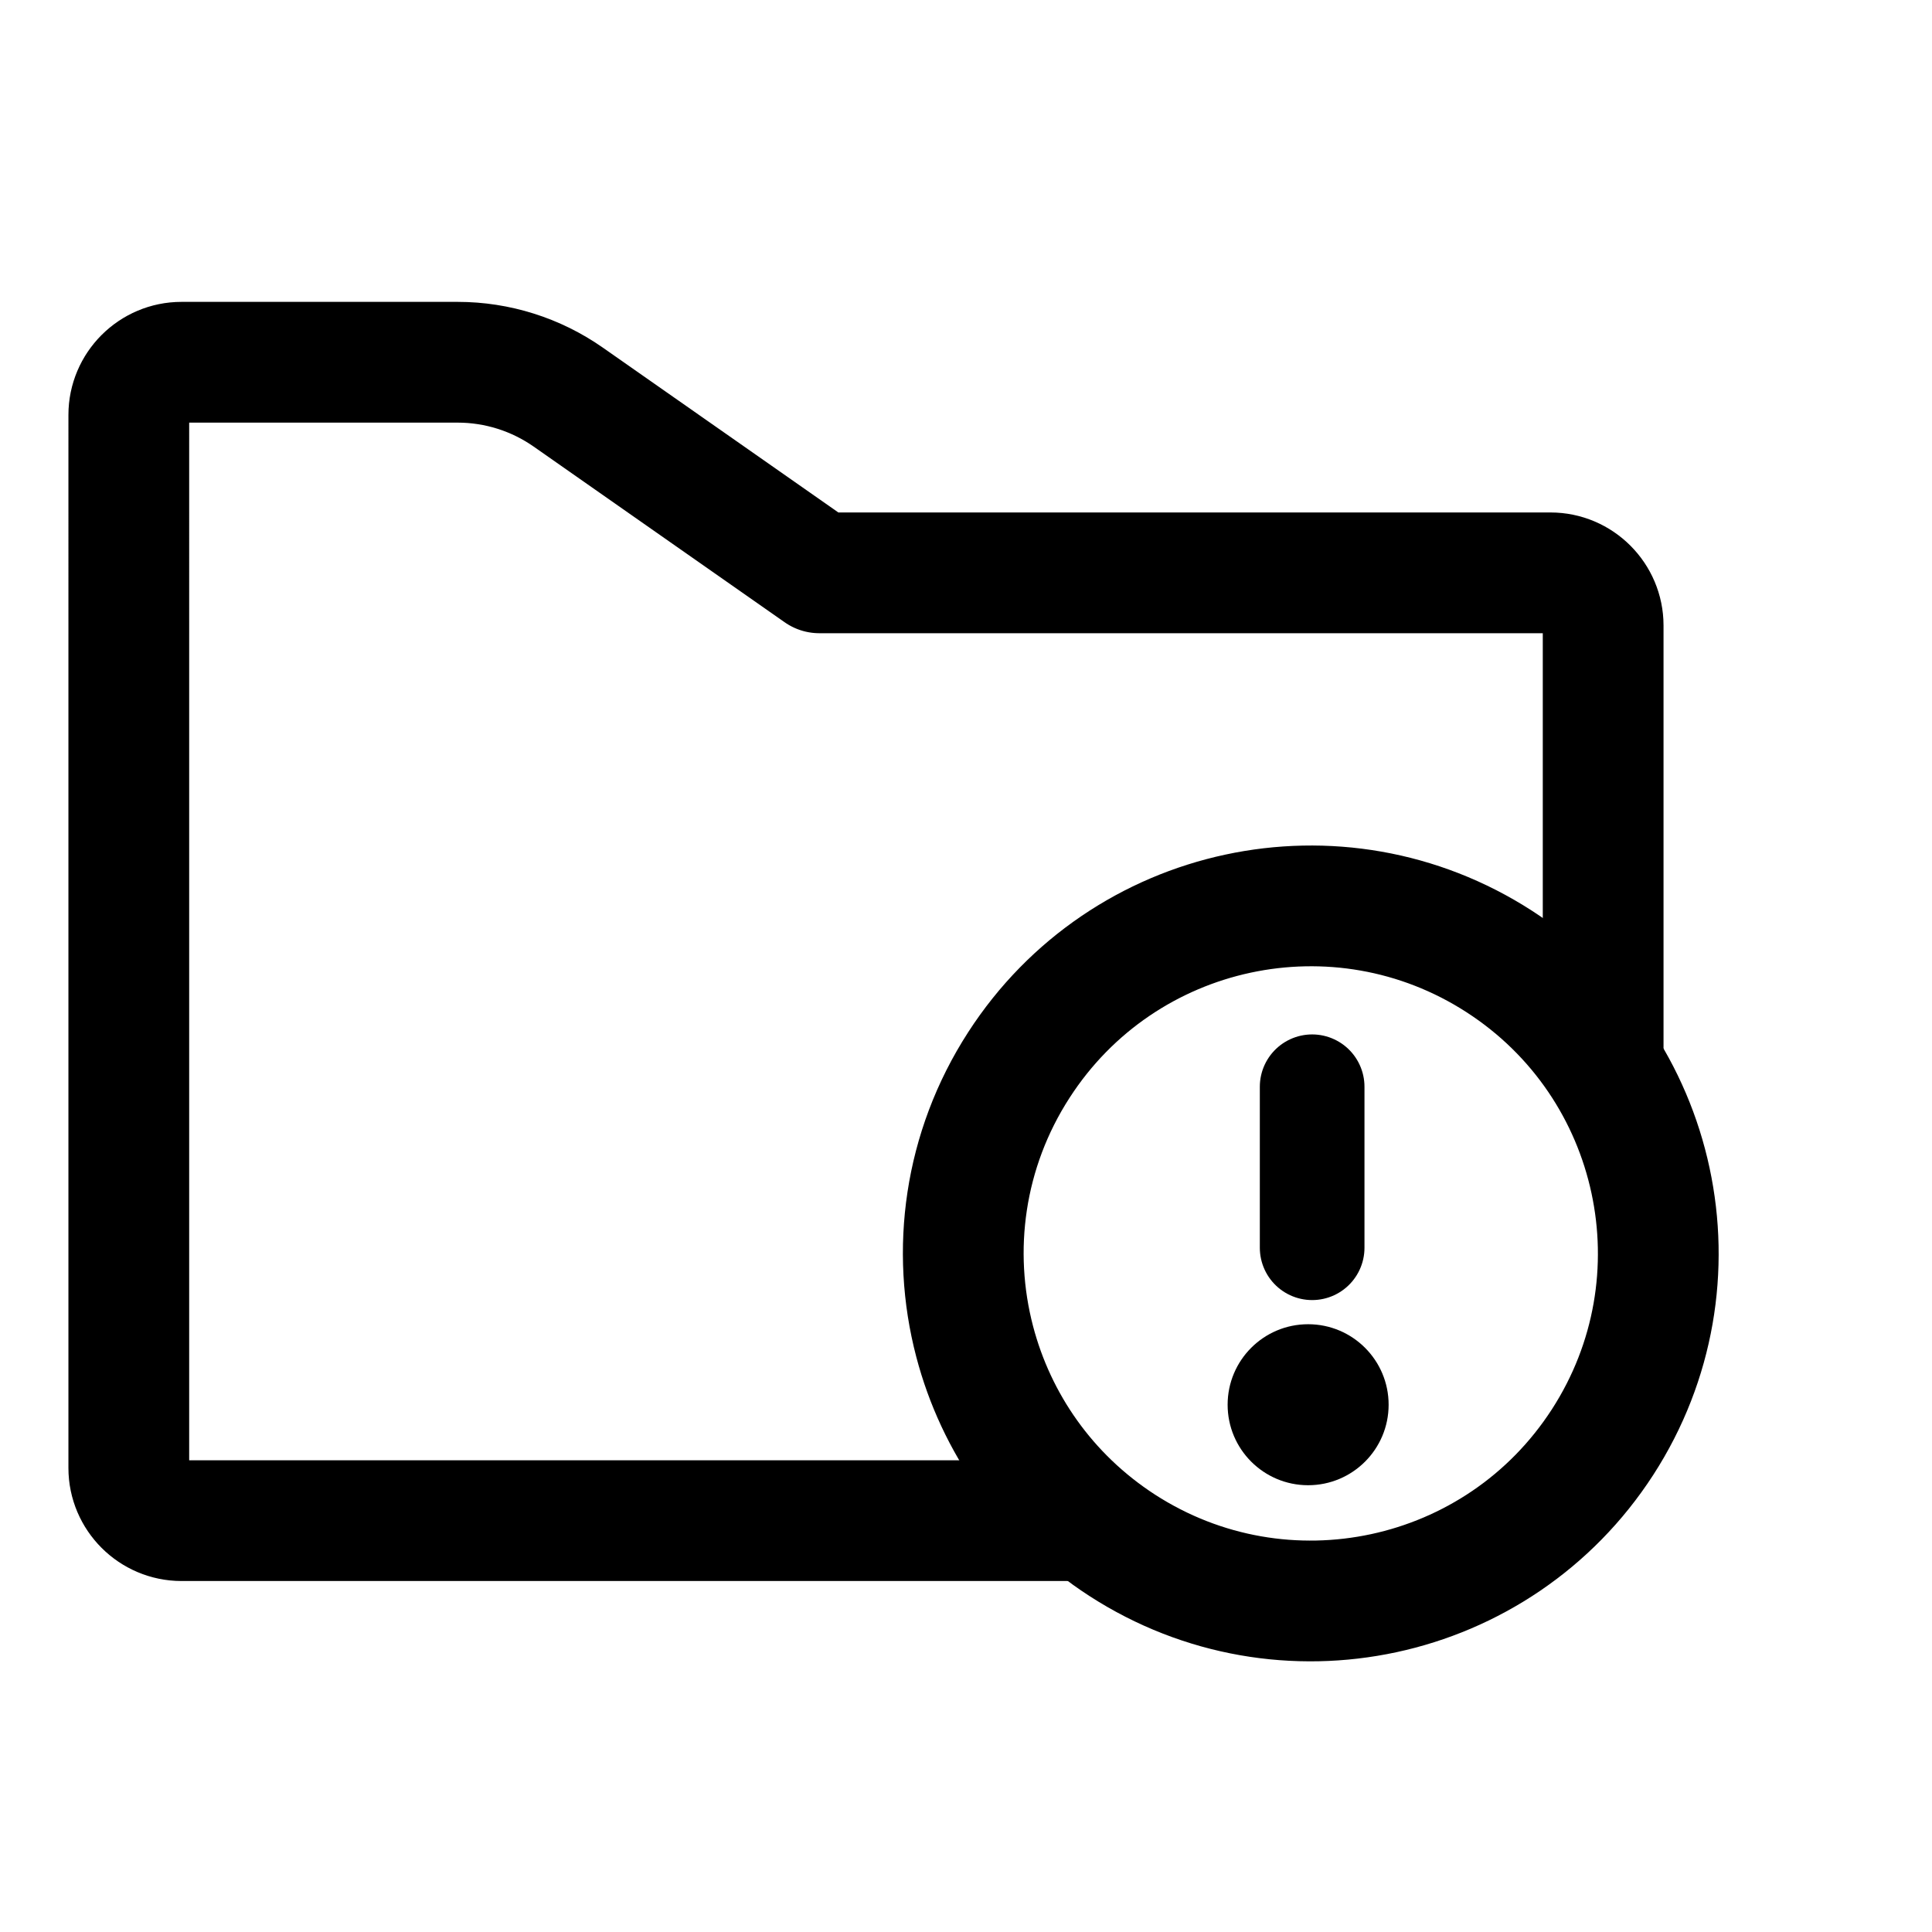 <svg xmlns="http://www.w3.org/2000/svg" width="24" height="24" viewBox="0 0 24 24">
    <g fill="none" fill-rule="evenodd">
        <g>
            <g>
                <g>
                    <g>
                        <path d="M0 0H24V24H0z" transform="translate(-17, -184) translate(0, 112) translate(0, 56) translate(17, 16)"/>
                        <g transform="translate(-17, -184) translate(0, 112) translate(0, 56) translate(17, 16) translate(1.6, 4.5)">
                            <path stroke="#000" stroke-linecap="round" stroke-linejoin="round" stroke-width="1.5" d="M11.885 14.39H.655c-.36 0-.655-.294-.655-.654V.654C0 .294.294 0 .654 0h3.432c.49 0 .97.151 1.373.433l3.119 2.183h9.083c.36 0 .654.295.654.654v5.233"/>
                            <path stroke="#000" stroke-linecap="round" stroke-linejoin="round" stroke-width="1.5" d="M18.308 13.414c-1.294 2.002-3.966 2.576-5.968 1.282-.942-.61-1.568-1.524-1.832-2.53-.297-1.131-.135-2.379.55-3.438 1.294-2.003 3.966-2.577 5.968-1.283s2.576 3.966 1.282 5.969z"/>
                            <circle cx="14.65" cy="12.95" r="1" fill="#000"/>
                            <path stroke="#000" stroke-linecap="round" stroke-width="1.3" d="M14.7 9L14.7 11"/>
                        </g>
                    </g>
                </g>
            </g>
        </g>
    </g>
</svg>
